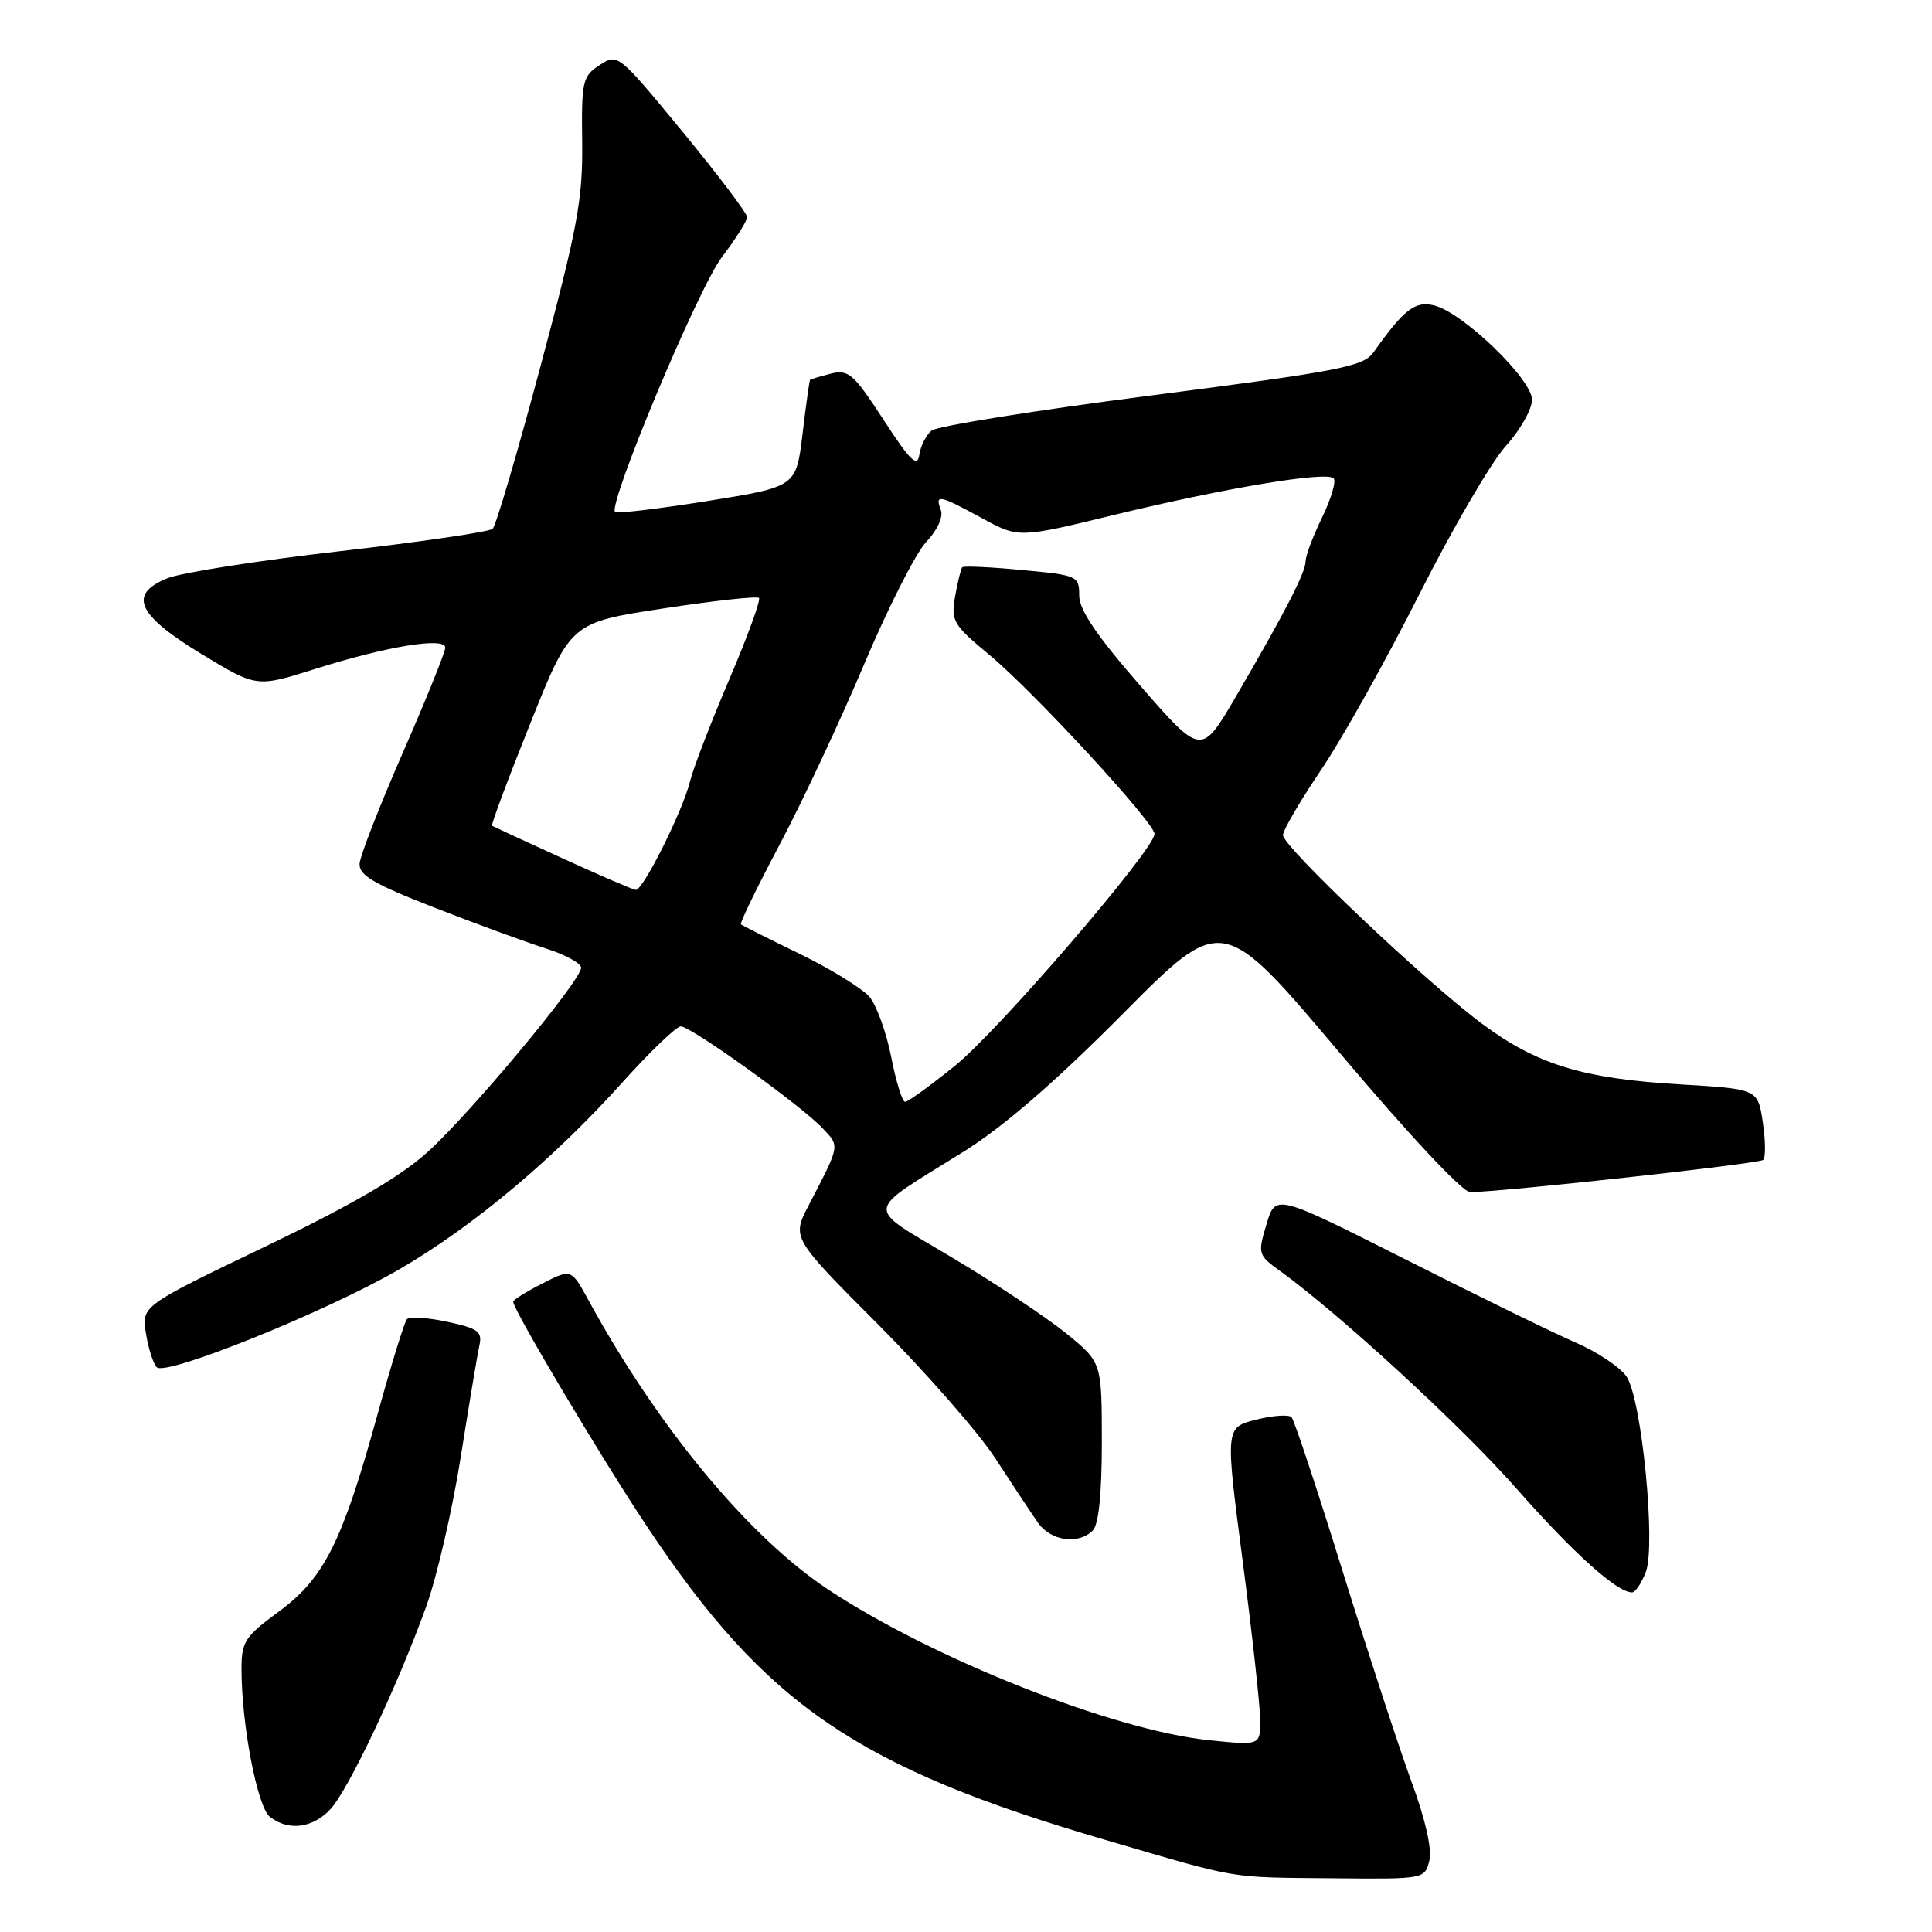 <?xml version="1.0" encoding="UTF-8" standalone="no"?>
<!DOCTYPE svg PUBLIC "-//W3C//DTD SVG 1.1//EN" "http://www.w3.org/Graphics/SVG/1.1/DTD/svg11.dtd" >
<svg xmlns="http://www.w3.org/2000/svg" xmlns:xlink="http://www.w3.org/1999/xlink" version="1.1" viewBox="0 0 256 256">
 <g >
 <path fill="currentColor"
d=" M 189.39 246.57 C 189.77 245.05 188.90 241.17 187.07 236.19 C 185.46 231.81 181.36 219.29 177.96 208.37 C 174.57 197.44 171.50 188.18 171.14 187.79 C 170.78 187.41 168.66 187.55 166.42 188.12 C 162.35 189.15 162.35 189.15 164.66 206.83 C 165.93 216.55 166.97 226.02 166.98 227.89 C 167.00 231.28 167.00 231.28 160.25 230.59 C 147.57 229.30 123.59 219.81 109.68 210.58 C 99.16 203.59 87.15 189.09 77.99 172.31 C 75.70 168.11 75.70 168.11 71.85 170.08 C 69.73 171.16 68.00 172.24 68.00 172.48 C 68.00 173.57 79.82 193.42 85.86 202.46 C 101.53 225.95 113.60 234.19 146.50 243.81 C 164.49 249.07 162.56 248.75 176.64 248.88 C 188.71 249.00 188.79 248.98 189.39 246.57 Z  M 43.76 239.75 C 46.16 237.19 52.66 223.45 56.47 212.88 C 57.89 208.96 59.94 200.07 61.04 193.12 C 62.14 186.18 63.25 179.52 63.51 178.33 C 63.94 176.44 63.39 176.03 59.25 175.14 C 56.64 174.58 54.23 174.43 53.91 174.81 C 53.58 175.19 51.82 180.90 50.00 187.50 C 45.36 204.32 42.95 209.13 36.95 213.54 C 32.46 216.83 32.00 217.54 32.00 221.14 C 32.00 228.52 34.10 239.46 35.77 240.75 C 38.22 242.65 41.42 242.25 43.76 239.75 Z  M 218.08 208.29 C 219.43 204.74 217.54 185.48 215.54 182.43 C 214.74 181.20 211.70 179.17 208.79 177.90 C 205.88 176.64 195.74 171.68 186.26 166.89 C 169.02 158.19 169.02 158.19 167.82 162.21 C 166.65 166.11 166.70 166.31 169.56 168.37 C 177.55 174.15 193.65 188.96 200.93 197.23 C 208.45 205.77 214.26 211.00 216.25 211.00 C 216.69 211.00 217.51 209.78 218.08 208.29 Z  M 144.80 202.80 C 145.58 202.02 146.00 197.93 146.00 191.05 C 145.99 180.50 145.99 180.50 141.25 176.66 C 138.64 174.54 131.87 170.04 126.21 166.66 C 114.42 159.60 114.28 160.97 127.67 152.61 C 132.95 149.31 139.80 143.38 148.73 134.39 C 161.95 121.05 161.95 121.05 177.54 139.53 C 186.63 150.31 193.82 157.99 194.81 157.97 C 199.83 157.86 233.14 154.20 233.64 153.69 C 233.97 153.36 233.94 151.11 233.58 148.69 C 232.92 144.30 232.92 144.30 222.71 143.69 C 209.73 142.93 203.66 141.07 196.35 135.63 C 188.85 130.05 170.00 112.18 170.00 110.66 C 170.00 110.02 172.28 106.12 175.06 102.00 C 177.85 97.88 183.70 87.41 188.07 78.74 C 192.44 70.07 197.59 61.25 199.51 59.12 C 201.43 57.00 203.00 54.23 203.00 52.97 C 203.00 50.25 193.87 41.44 190.06 40.48 C 187.51 39.84 186.07 40.95 182.00 46.68 C 180.66 48.57 177.62 49.16 152.62 52.39 C 137.28 54.36 124.15 56.46 123.43 57.06 C 122.71 57.66 121.98 59.11 121.81 60.29 C 121.56 61.99 120.59 61.03 117.09 55.65 C 113.10 49.51 112.43 48.93 110.09 49.51 C 108.67 49.87 107.43 50.24 107.34 50.33 C 107.25 50.42 106.80 53.65 106.34 57.50 C 105.50 64.50 105.50 64.50 93.72 66.39 C 87.24 67.42 81.74 68.08 81.50 67.84 C 80.52 66.85 92.53 38.18 95.64 34.09 C 97.49 31.66 99.00 29.26 99.00 28.77 C 99.00 28.27 95.15 23.18 90.44 17.45 C 81.93 7.11 81.85 7.05 79.45 8.62 C 77.18 10.11 77.04 10.75 77.14 18.86 C 77.23 26.39 76.53 30.18 71.65 48.42 C 68.58 59.93 65.71 69.67 65.28 70.07 C 64.85 70.47 55.73 71.81 45.00 73.04 C 34.27 74.27 24.00 75.88 22.18 76.62 C 16.92 78.74 18.16 81.48 26.75 86.69 C 34.00 91.09 34.00 91.09 41.75 88.64 C 51.31 85.62 59.00 84.37 59.00 85.82 C 59.00 86.40 56.48 92.64 53.40 99.68 C 50.32 106.73 47.73 113.36 47.65 114.42 C 47.53 115.96 49.45 117.10 57.50 120.24 C 63.00 122.39 69.64 124.82 72.25 125.65 C 74.86 126.48 77.00 127.63 77.00 128.23 C 77.00 129.92 62.40 147.45 56.67 152.64 C 53.04 155.93 46.63 159.66 35.12 165.19 C 18.75 173.05 18.75 173.05 19.34 176.69 C 19.66 178.69 20.31 180.71 20.77 181.17 C 21.98 182.38 43.08 173.87 52.81 168.25 C 62.58 162.60 73.30 153.63 82.46 143.43 C 86.14 139.34 89.62 136.00 90.21 136.00 C 91.57 136.00 106.17 146.49 109.00 149.50 C 111.30 151.94 111.36 151.61 107.13 159.76 C 104.92 164.03 104.92 164.03 116.41 175.55 C 122.72 181.89 129.70 189.87 131.92 193.29 C 134.14 196.71 136.66 200.51 137.52 201.75 C 139.23 204.19 142.88 204.72 144.80 202.80 Z  M 118.09 140.06 C 117.45 136.80 116.15 133.21 115.21 132.09 C 114.27 130.98 110.12 128.42 106.00 126.41 C 101.88 124.41 98.36 122.64 98.18 122.48 C 98.00 122.32 100.33 117.54 103.34 111.85 C 106.35 106.16 111.38 95.42 114.51 88.00 C 117.64 80.58 121.34 73.29 122.73 71.81 C 124.23 70.22 125.02 68.48 124.66 67.56 C 123.85 65.45 124.44 65.57 130.10 68.65 C 134.98 71.31 134.98 71.31 147.74 68.20 C 162.42 64.64 175.75 62.42 176.71 63.38 C 177.08 63.75 176.39 66.07 175.19 68.55 C 173.98 71.03 173.00 73.64 173.00 74.36 C 173.00 75.85 170.27 81.15 163.75 92.32 C 159.18 100.14 159.18 100.14 151.09 90.86 C 145.31 84.22 143.00 80.82 143.00 78.91 C 143.00 76.31 142.79 76.22 135.43 75.53 C 131.26 75.13 127.70 74.97 127.51 75.16 C 127.33 75.35 126.90 77.08 126.56 79.00 C 125.99 82.28 126.28 82.77 131.08 86.76 C 136.95 91.62 152.97 109.00 152.98 110.50 C 152.98 112.55 132.28 136.60 126.55 141.21 C 123.28 143.85 120.30 146.00 119.93 146.00 C 119.56 146.00 118.73 143.33 118.09 140.06 Z  M 74.50 113.72 C 69.55 111.46 65.37 109.52 65.20 109.42 C 65.04 109.32 67.31 103.22 70.26 95.87 C 75.61 82.50 75.61 82.50 87.85 80.63 C 94.58 79.60 100.30 78.97 100.57 79.23 C 100.83 79.49 99.04 84.39 96.60 90.10 C 94.16 95.82 91.84 101.85 91.44 103.50 C 90.50 107.40 85.19 118.02 84.24 117.92 C 83.83 117.87 79.45 115.98 74.50 113.72 Z "/>
</g>
</svg>